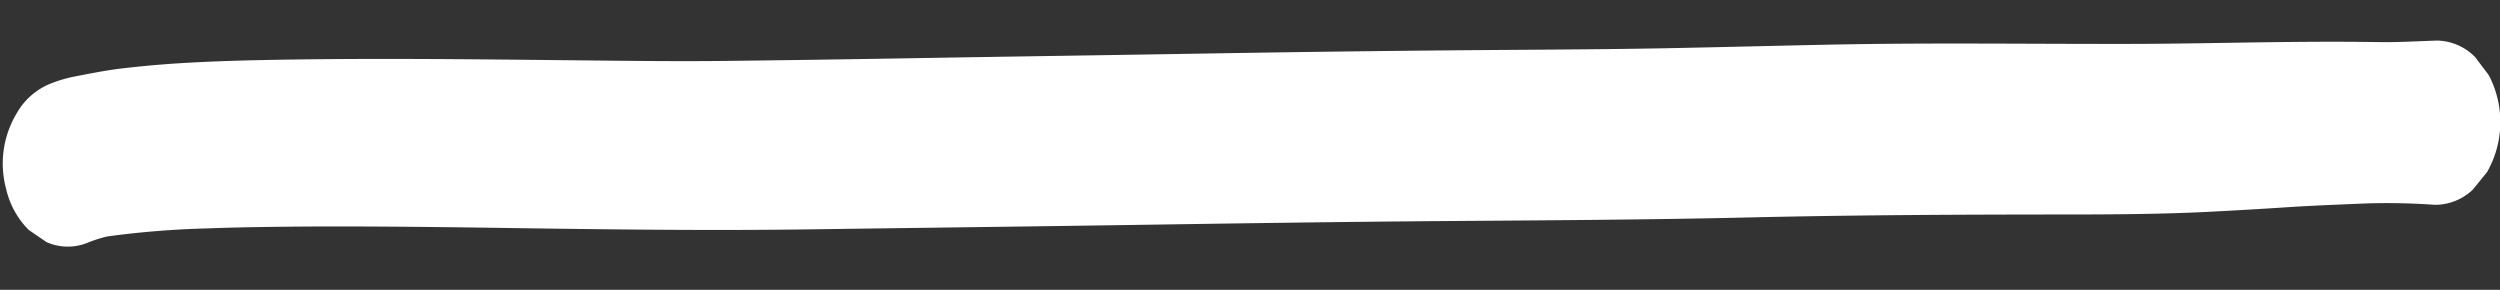 <svg xmlns="http://www.w3.org/2000/svg" width="449.994" height="52.16" viewBox="0 0 449.994 52.16">
  <rect x="0" y="0" width="449.994" height="52.16" fill="#333333" stroke="none"/>
  <g id="Grupo_78021" data-name="Grupo 78021" transform="translate(-264.589 -249.682)">
    <path id="Trazado_2670" data-name="Trazado 2670" d="M462.076,434a165.17,165.17,0,0,1,18.026-1.755c3.409-.189,6.811-.318,10.228-.427,4.894-.155,9.773-.271,14.672-.345,9.326-.14,18.658-.193,27.987-.214,18.7-.042,37.373-.117,56.053-.7,19.371-.6,38.741-1.163,58.109-1.782,18.365-.588,36.727-1.175,55.1-1.624,18.4-.451,36.784-.851,55.163-1.591,18.806-.756,37.632-1.162,56.466-1.492,8.935-.155,17.9-.355,26.79-.964q6.963-.479,13.9-1.056c4.536-.369,9.095-.613,13.647-.887a119.268,119.268,0,0,1,12.542.027,9.85,9.85,0,0,0,6.839-2.852q1.255-1.6,2.508-3.2a18.157,18.157,0,0,0,0-17.46q-1.253-1.6-2.508-3.2a9.85,9.85,0,0,0-6.839-2.852c-2.312.116-4.618.27-6.93.371-2.106.092-4.219.086-6.327.1-4.509.021-9.011.122-13.511.241-9.358.249-18.7.643-28.059.821-18.134.345-36.284.381-54.4,1.058-9.712.361-19.413.782-29.125,1.134-8.823.322-17.656.533-26.487.743q-28.193.665-56.358,1.622c-18.545.624-37.094,1.2-55.636,1.835q-15.376.522-30.758.965c-9.187.263-18.4.3-27.592.361-18.822.127-37.648.213-56.445.924-4.63.174-9.253.41-13.862.759-3.742.282-7.487.678-11.173,1.18-2.851.388-5.6,1-8.369,1.579a24.211,24.211,0,0,0-4.589,1.464,12.239,12.239,0,0,0-5.759,5.366,17.52,17.52,0,0,0-1.666,13.57,15.238,15.238,0,0,0,4.2,7.349q1.608,1.065,3.221,2.126a9.387,9.387,0,0,0,7.413,0A24.4,24.4,0,0,1,462.076,434Z" transform="matrix(1, 0.017, -0.017, 1, -170.793, -149.616)" fill="#fff"/>
  </g>
</svg>
